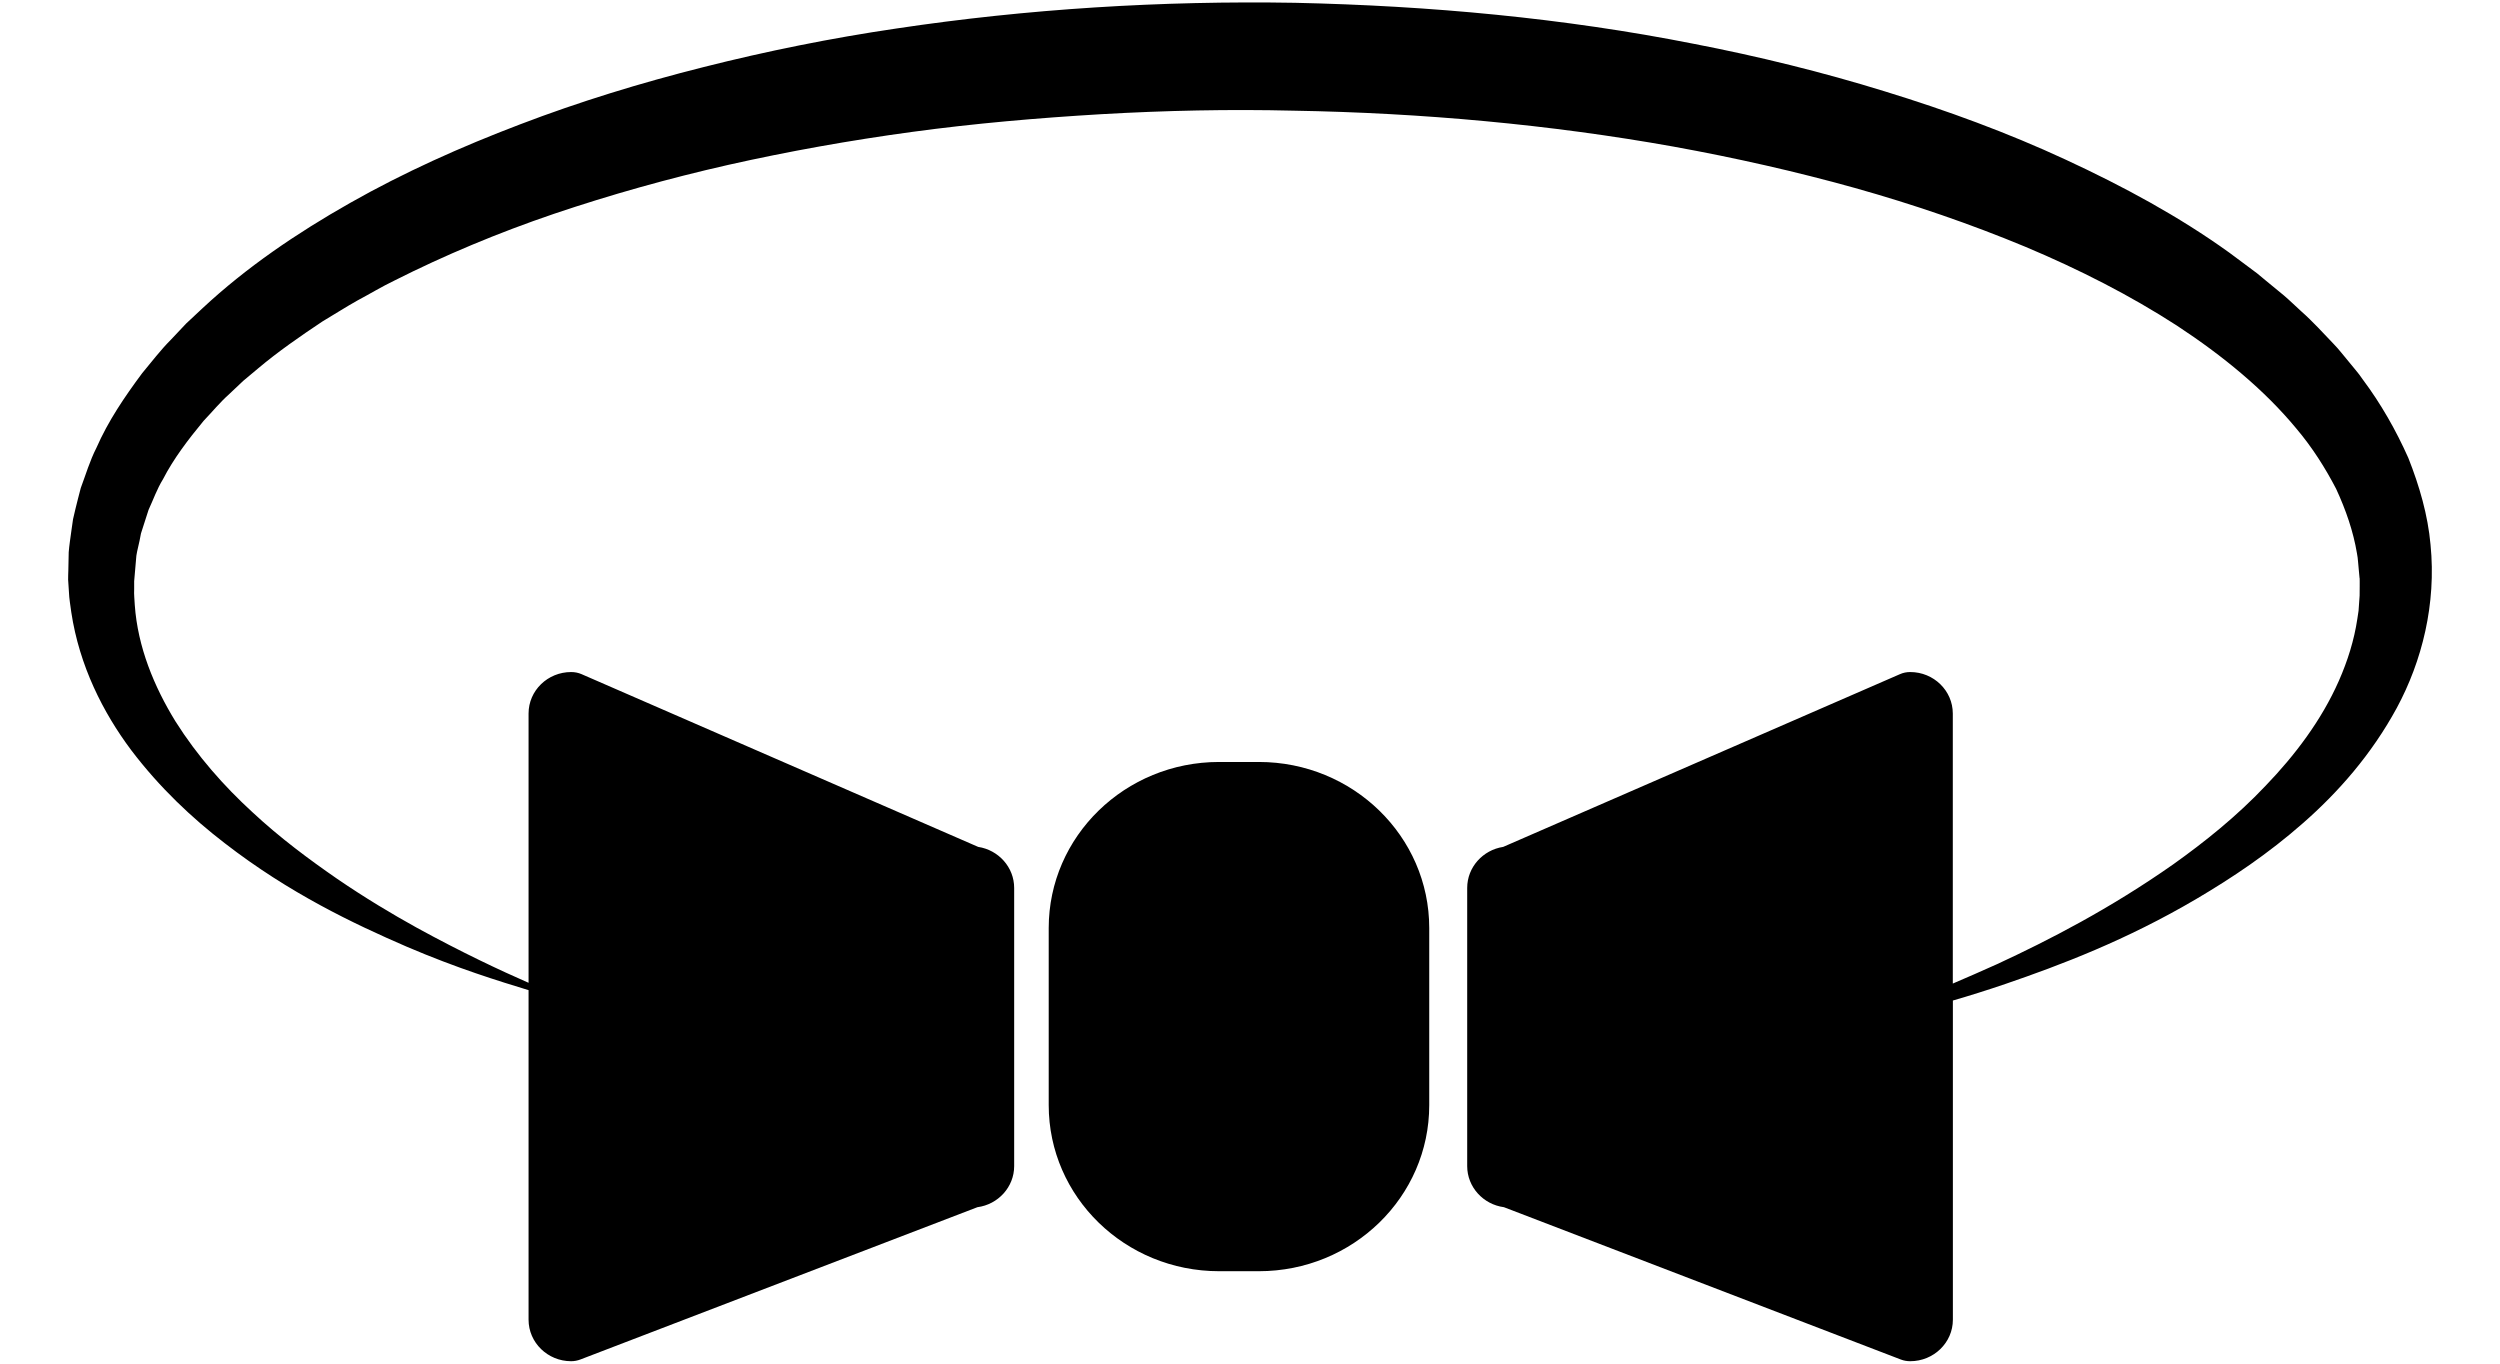 <?xml version="1.0" encoding="UTF-8" standalone="no"?>
<svg width="33px" height="18px" viewBox="0 0 33 18" version="1.1" xmlns="http://www.w3.org/2000/svg" xmlns:xlink="http://www.w3.org/1999/xlink" xmlns:sketch="http://www.bohemiancoding.com/sketch/ns">
    <!-- Generator: Sketch 3.1.1 (8761) - http://www.bohemiancoding.com/sketch -->
    <title>bow4</title>
    <desc>Created with Sketch.</desc>
    <defs></defs>
    <g id="Page-1" stroke="none" stroke-width="1" fill="none" fill-rule="evenodd" sketch:type="MSPage">
        <g id="24-open-table-max-4" sketch:type="MSArtboardGroup" transform="translate(-43, -1826)" fill="#000000">
            <g id="bow4" sketch:type="MSLayerGroup" transform="translate(44, 1826)">
                <path d="M15.617,10.058 L15.092,10.058 C13.85,10.058 12.843,11.04 12.843,12.25 L12.843,14.588 C12.843,15.799 13.85,16.78 15.092,16.78 L15.617,16.78 C16.859,16.78 17.866,15.799 17.866,14.588 L17.866,12.25 C17.866,11.04 16.859,10.058 15.617,10.058 L15.617,10.058 Z" id="Shape" sketch:type="MSShapeGroup"></path>
                <path d="M30.79,6.045 C30.628,5.681 30.428,5.329 30.187,5.007 C30.131,4.922 30.062,4.849 30,4.77 C29.935,4.694 29.874,4.611 29.803,4.539 C29.664,4.394 29.527,4.242 29.375,4.108 C29.3,4.04 29.227,3.968 29.15,3.902 C29.071,3.838 28.993,3.773 28.914,3.708 L28.796,3.61 L28.673,3.518 C28.592,3.457 28.509,3.396 28.427,3.335 C27.76,2.855 27.026,2.459 26.264,2.106 C25.501,1.752 24.7,1.458 23.879,1.206 C23.058,0.952 22.214,0.744 21.356,0.578 C19.639,0.238 17.875,0.076 16.097,0.037 C14.338,0.007 12.558,0.117 10.834,0.376 C9.971,0.503 9.12,0.675 8.289,0.885 C7.458,1.094 6.646,1.343 5.864,1.642 C5.083,1.939 4.328,2.278 3.621,2.679 C2.915,3.079 2.25,3.531 1.673,4.069 C1.601,4.136 1.529,4.203 1.458,4.27 C1.39,4.342 1.323,4.413 1.256,4.484 C1.118,4.622 1,4.779 0.876,4.927 C0.644,5.239 0.427,5.559 0.273,5.911 C0.186,6.081 0.132,6.266 0.066,6.442 C0.041,6.534 0.019,6.626 -0.004,6.717 C-0.015,6.763 -0.026,6.807 -0.036,6.854 L-0.057,7.001 C-0.07,7.097 -0.086,7.2 -0.093,7.289 C-0.094,7.37 -0.096,7.451 -0.098,7.532 L-0.1,7.592 C-0.102,7.674 -0.1,7.647 -0.1,7.663 L-0.09,7.815 C-0.087,7.905 -0.07,7.994 -0.059,8.082 C0.048,8.789 0.36,9.405 0.732,9.902 C1.109,10.399 1.536,10.799 1.965,11.129 C2.821,11.792 3.67,12.194 4.368,12.496 C5.038,12.783 5.59,12.952 5.977,13.07 L5.977,17.42 C5.977,17.722 6.229,17.968 6.539,17.968 C6.581,17.968 6.623,17.96 6.662,17.945 L11.902,15.935 C12.175,15.899 12.387,15.669 12.387,15.393 L12.387,11.721 C12.387,11.447 12.18,11.22 11.912,11.179 L6.677,8.899 C6.633,8.88 6.587,8.871 6.539,8.871 C6.229,8.871 5.977,9.116 5.977,9.418 L5.977,12.973 C5.611,12.813 5.105,12.577 4.498,12.244 C4.171,12.063 3.817,11.851 3.45,11.6 C3.084,11.347 2.698,11.062 2.33,10.719 C1.959,10.379 1.604,9.979 1.316,9.522 C1.034,9.063 0.818,8.541 0.779,7.986 C0.776,7.916 0.767,7.847 0.771,7.777 L0.771,7.672 L0.779,7.579 C0.786,7.498 0.793,7.417 0.8,7.336 C0.811,7.263 0.829,7.205 0.842,7.138 L0.861,7.041 L0.894,6.938 C0.916,6.869 0.939,6.8 0.961,6.73 C1.024,6.595 1.071,6.456 1.152,6.325 C1.29,6.056 1.483,5.803 1.688,5.555 C1.801,5.437 1.903,5.311 2.029,5.199 C2.09,5.142 2.15,5.085 2.211,5.027 C2.276,4.972 2.342,4.918 2.407,4.863 C2.668,4.643 2.958,4.442 3.255,4.244 C3.409,4.153 3.56,4.055 3.719,3.966 C3.881,3.88 4.037,3.785 4.205,3.704 C4.867,3.37 5.573,3.074 6.314,2.822 C7.054,2.572 7.825,2.355 8.615,2.176 C9.407,1.998 10.217,1.853 11.041,1.741 C11.864,1.629 12.7,1.557 13.541,1.507 C14.384,1.459 15.224,1.44 16.08,1.461 C17.763,1.49 19.459,1.643 21.089,1.935 C21.905,2.083 22.706,2.264 23.484,2.481 C24.261,2.699 25.014,2.958 25.731,3.256 C26.446,3.556 27.123,3.902 27.735,4.298 C28.343,4.697 28.891,5.148 29.311,5.656 C29.524,5.908 29.694,6.178 29.837,6.453 C29.966,6.732 30.064,7.016 30.112,7.305 C30.127,7.377 30.127,7.45 30.136,7.522 L30.146,7.63 C30.149,7.615 30.148,7.737 30.148,7.737 L30.147,7.863 L30.14,7.962 L30.133,8.062 L30.117,8.168 C30.075,8.451 29.988,8.726 29.873,8.987 C29.642,9.511 29.29,9.973 28.906,10.372 C28.524,10.776 28.101,11.114 27.687,11.409 C26.851,11.996 26.041,12.412 25.363,12.726 C25.154,12.82 24.96,12.905 24.777,12.983 L24.777,9.419 C24.777,9.117 24.525,8.871 24.215,8.871 C24.167,8.871 24.121,8.88 24.077,8.9 L18.842,11.179 C18.574,11.22 18.367,11.447 18.367,11.721 L18.367,15.393 C18.367,15.669 18.579,15.899 18.852,15.935 L24.092,17.946 C24.131,17.961 24.173,17.968 24.215,17.968 C24.525,17.968 24.778,17.723 24.778,17.42 L24.778,13.207 C24.992,13.145 25.223,13.073 25.472,12.988 C26.193,12.741 27.067,12.411 27.995,11.864 C28.458,11.591 28.939,11.271 29.401,10.864 C29.862,10.46 30.303,9.961 30.638,9.344 C30.97,8.728 31.161,7.973 31.083,7.19 C31.048,6.8 30.937,6.416 30.79,6.045 Z" id="Shape" sketch:type="MSShapeGroup"></path>
            </g>
        </g>
    </g>
</svg>